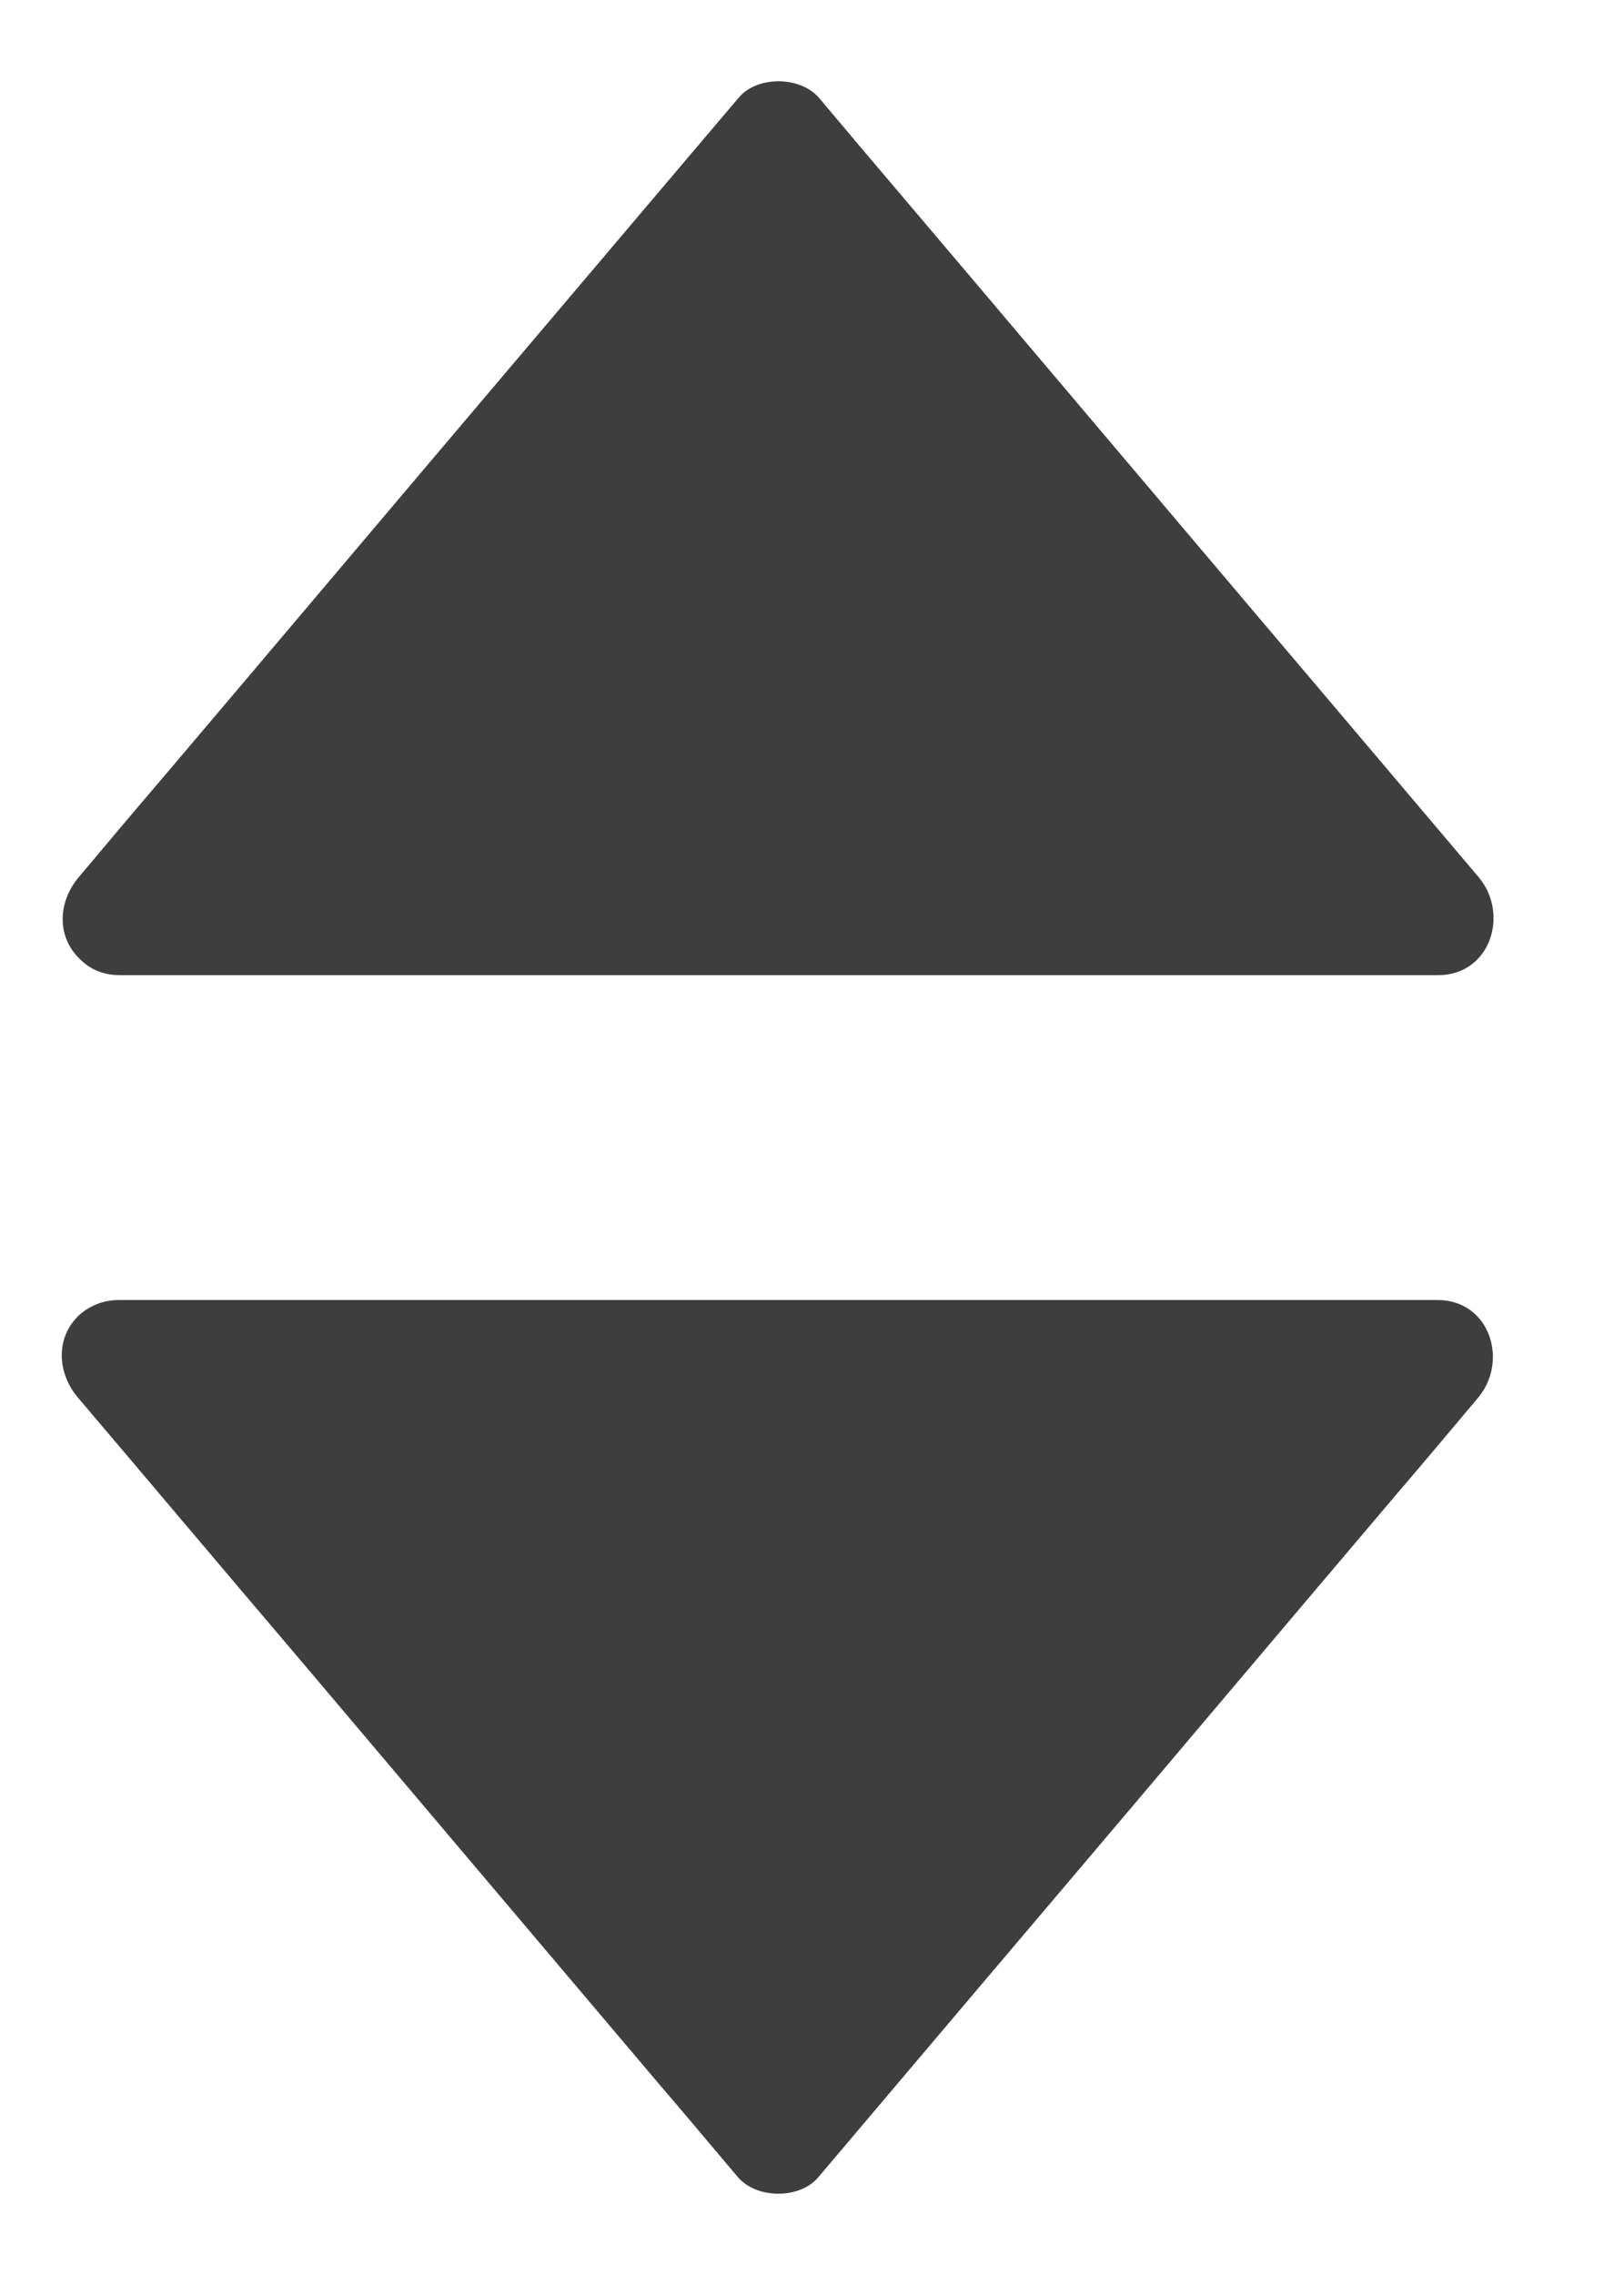 <svg width="10" height="14" viewBox="0 0 10 14" fill="none" xmlns="http://www.w3.org/2000/svg">
<path d="M0.728 5.662L4.786 0.868L8.843 5.662H0.728Z" fill="#3E3E3E"/>
<path d="M0.979 5.898C1.437 5.359 1.892 4.82 2.35 4.28C3.08 3.42 3.806 2.56 4.536 1.7C4.705 1.502 4.871 1.305 5.04 1.104C4.874 1.104 4.709 1.104 4.543 1.104C5.001 1.643 5.456 2.183 5.914 2.722C6.644 3.582 7.37 4.442 8.1 5.303C8.269 5.5 8.435 5.697 8.604 5.898C8.689 5.697 8.77 5.496 8.855 5.295C7.942 5.295 7.025 5.295 6.112 5.295C4.656 5.295 3.2 5.295 1.74 5.295C1.405 5.295 1.07 5.295 0.739 5.295C0.284 5.295 0.284 6.001 0.739 6.001C1.652 6.001 2.569 6.001 3.482 6.001C4.938 6.001 6.394 6.001 7.853 6.001C8.188 6.001 8.523 6.001 8.855 6.001C9.179 6.001 9.295 5.623 9.105 5.398C8.647 4.858 8.192 4.319 7.734 3.78C7.004 2.919 6.278 2.059 5.548 1.199C5.379 1.001 5.213 0.804 5.044 0.603C4.927 0.466 4.659 0.466 4.547 0.603C4.088 1.143 3.633 1.682 3.175 2.221C2.445 3.081 1.719 3.942 0.989 4.802C0.82 4.999 0.654 5.197 0.485 5.398C0.362 5.542 0.344 5.754 0.485 5.895C0.605 6.025 0.855 6.046 0.979 5.898Z" fill="#3E3E3E"/>
<path d="M0.728 8.341L4.786 13.136L8.843 8.341H0.728Z" fill="#3E3E3E"/>
<path d="M0.481 8.602C0.94 9.142 1.394 9.681 1.853 10.22C2.582 11.081 3.309 11.941 4.038 12.801C4.208 12.999 4.373 13.196 4.543 13.397C4.659 13.534 4.927 13.534 5.04 13.397C5.498 12.857 5.953 12.318 6.411 11.779C7.141 10.919 7.867 10.058 8.597 9.198C8.766 9.001 8.932 8.803 9.101 8.602C9.291 8.377 9.175 8 8.851 8C7.938 8 7.021 8 6.108 8C4.652 8 3.196 8 1.736 8C1.401 8 1.066 8 0.735 8C0.28 8 0.28 8.705 0.735 8.705C1.648 8.705 2.565 8.705 3.478 8.705C4.934 8.705 6.39 8.705 7.849 8.705C8.184 8.705 8.519 8.705 8.851 8.705C8.766 8.504 8.685 8.303 8.6 8.102C8.142 8.641 7.687 9.181 7.229 9.72C6.499 10.58 5.773 11.44 5.043 12.3C4.874 12.498 4.708 12.695 4.539 12.896C4.705 12.896 4.87 12.896 5.036 12.896C4.578 12.357 4.123 11.818 3.665 11.278C2.935 10.418 2.209 9.558 1.479 8.698C1.31 8.5 1.144 8.303 0.975 8.102C0.851 7.957 0.605 7.975 0.478 8.102C0.337 8.246 0.358 8.458 0.481 8.602Z" fill="#3E3E3E"/>
</svg>
